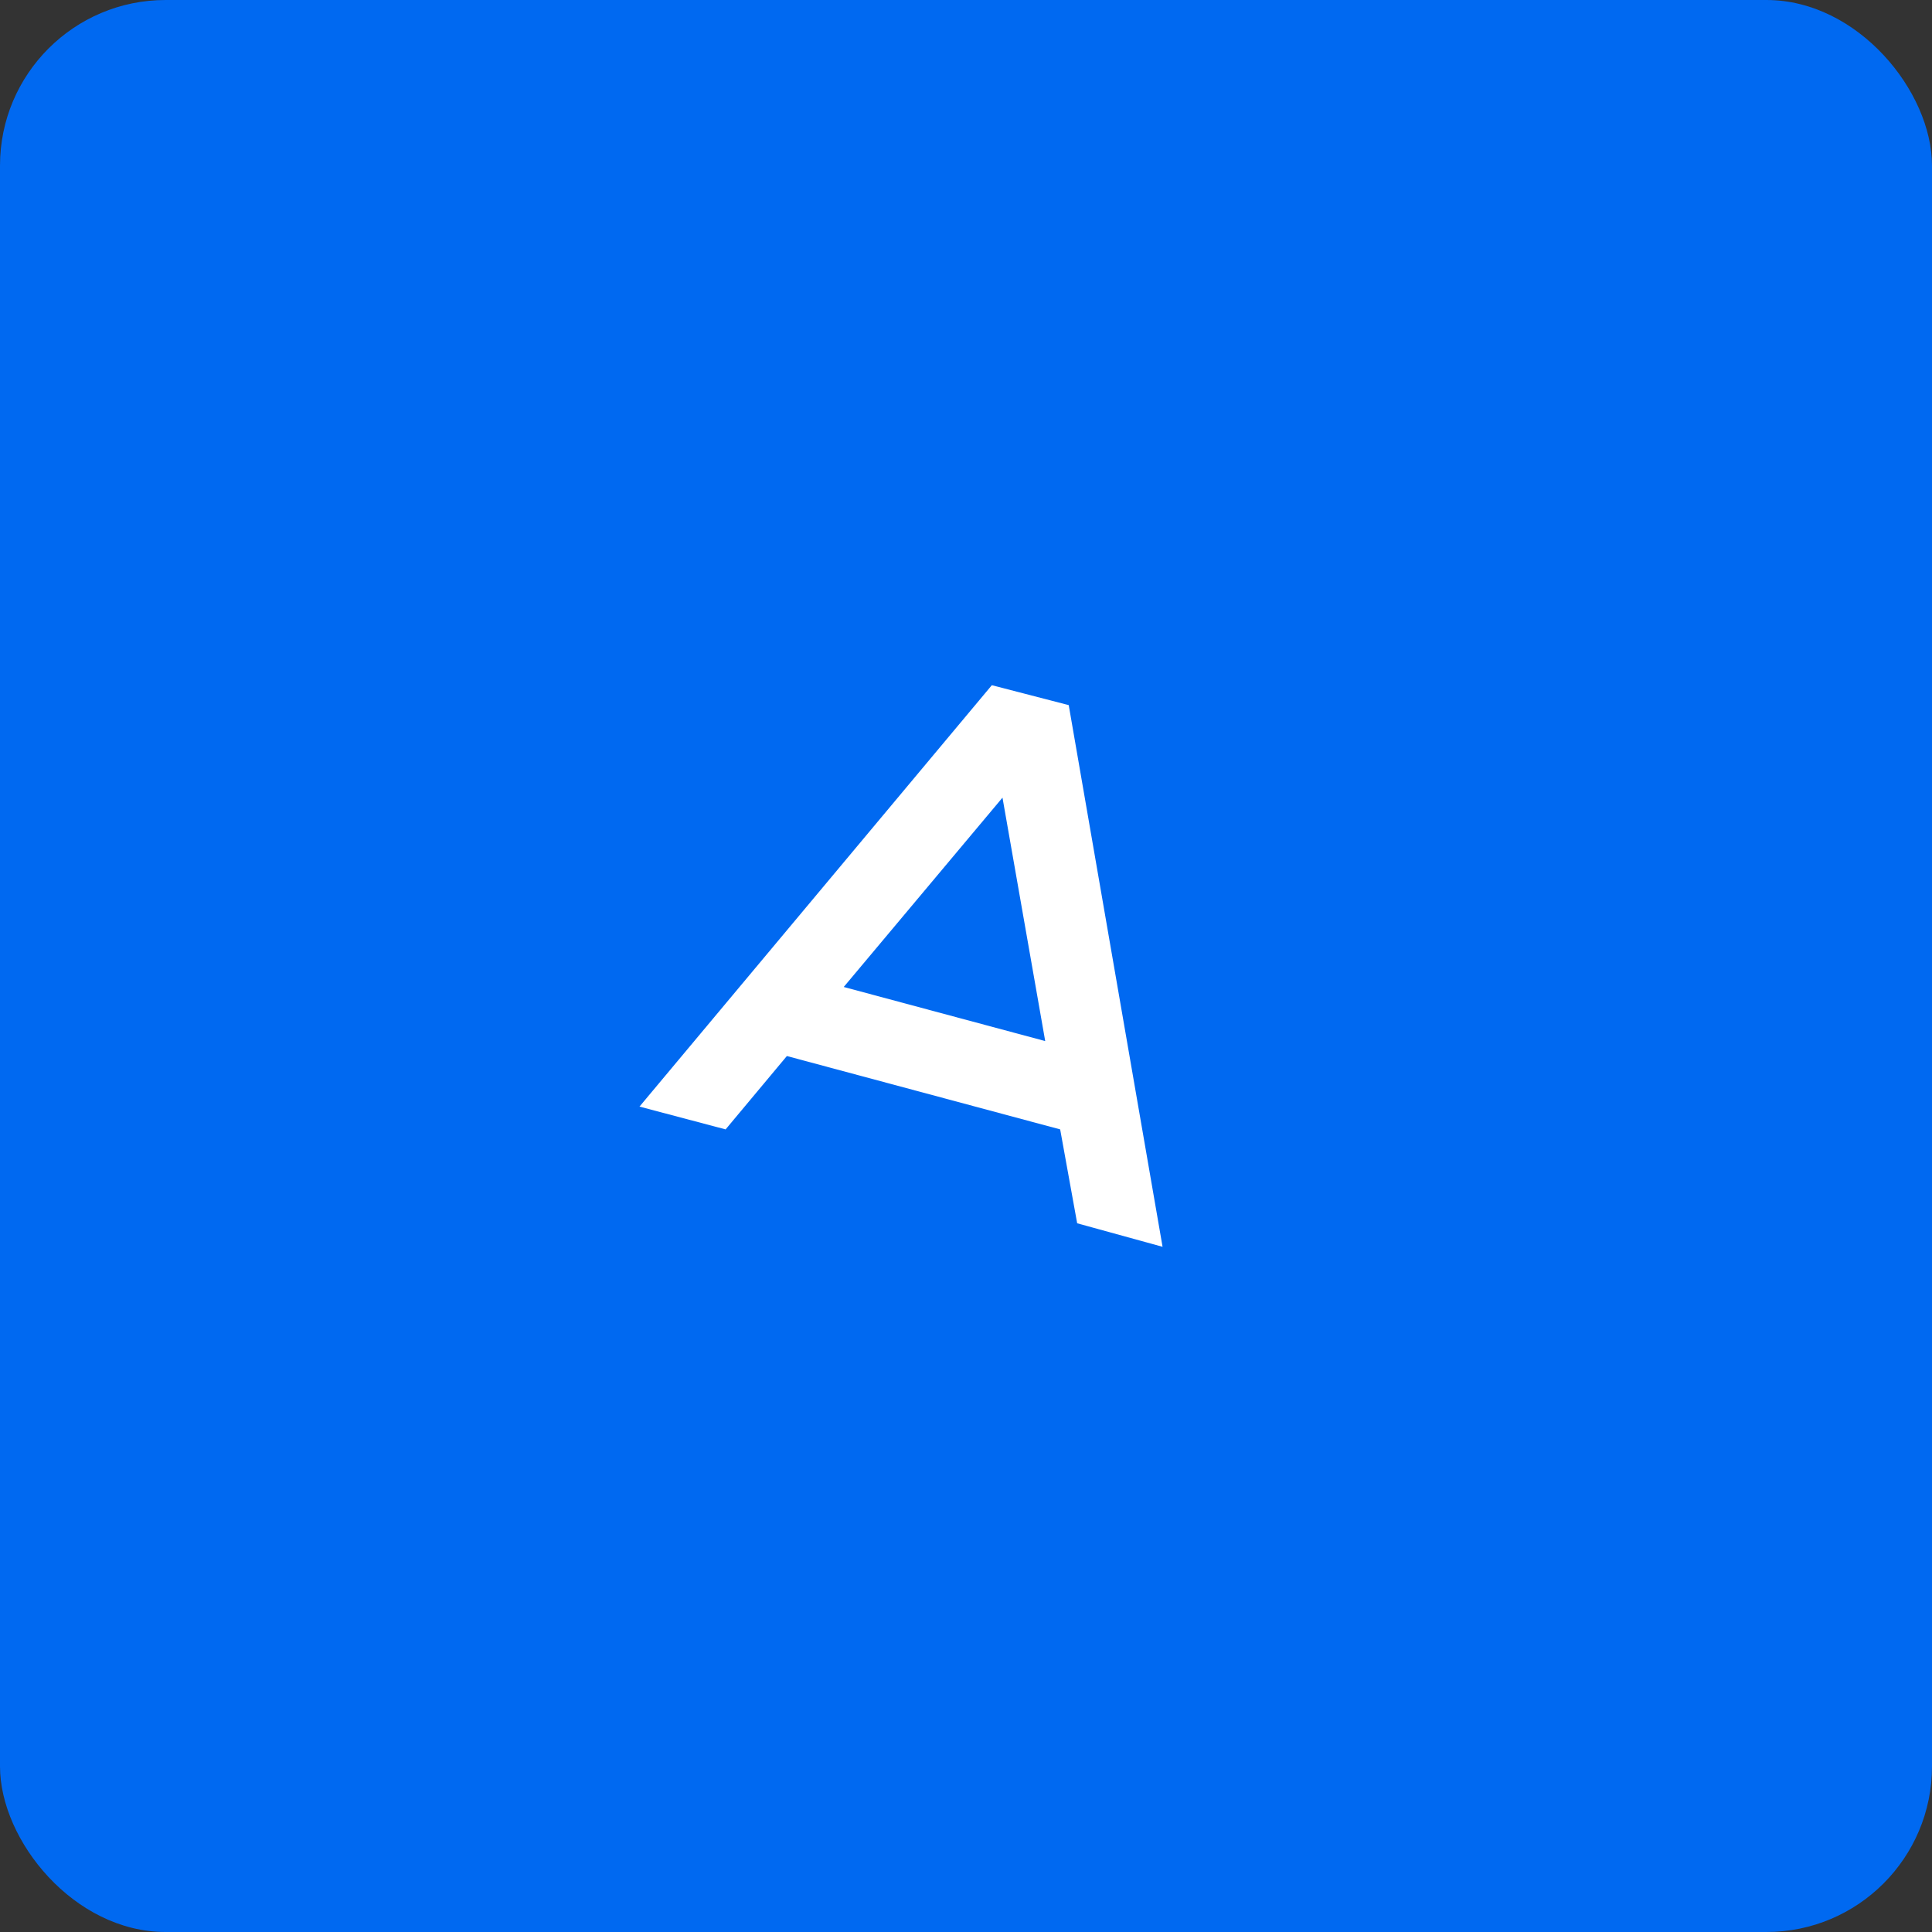 <svg id="ATELIER_LOGO" data-name="ATELIER LOGO" xmlns="http://www.w3.org/2000/svg" width="35" height="35" viewBox="0 0 35 35">
  <rect x="0" y="0" width="35" height="35" fill="#333333" stroke="none"/>
  <rect id="Rectangle_11" data-name="Rectangle 11" width="35" height="35" rx="3" fill="#0069f1"/>
  <g id="Group_3" data-name="Group 3" transform="translate(11.585 12.413)">
    <path id="Path_1" data-name="Path 1" d="M35.951,36.347,31,35.018,29.89,36.347l-1.56-.413L34.713,28.3l1.393.361,1.7,9.813-1.547-.426Zm-.271-1.6-.774-4.41-2.876,3.43Z" transform="translate(-28.33 -28.3)" fill="#fff"/>
  </g>
</svg>
